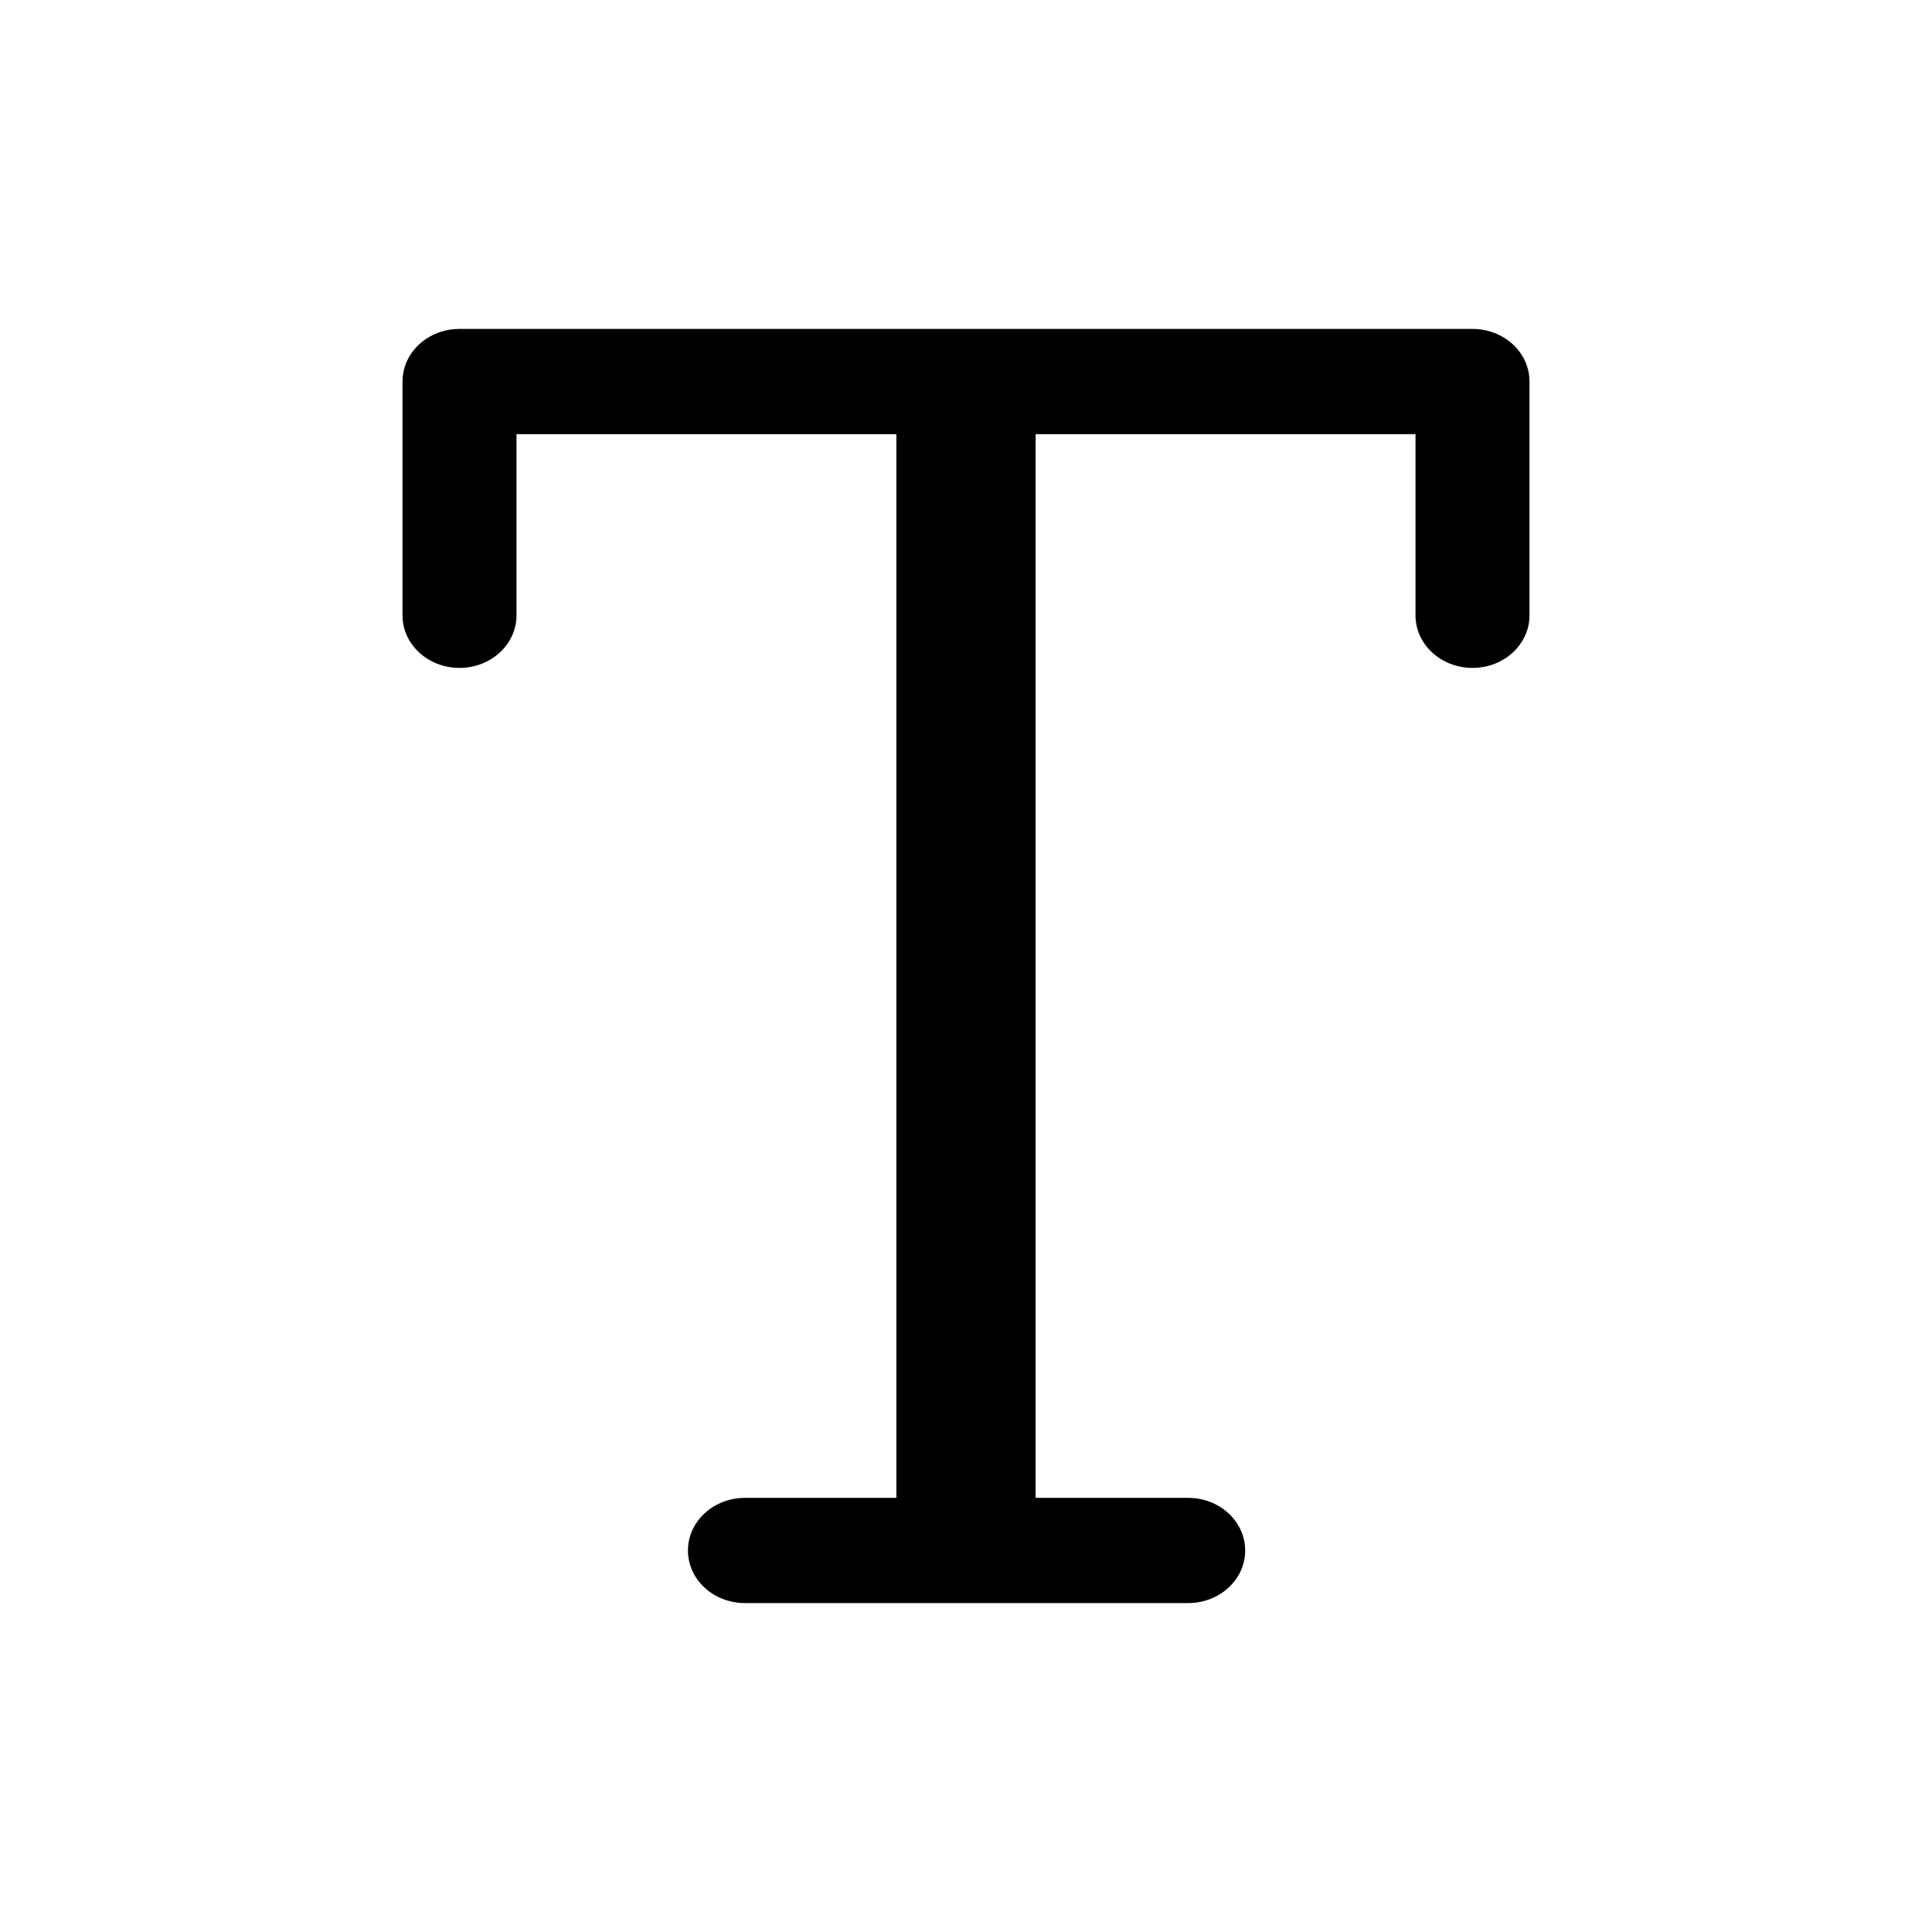 <svg width="24" height="24" viewBox="0 0 24 24" fill="none" xmlns="http://www.w3.org/2000/svg">
<path fill-rule="evenodd" clip-rule="evenodd" d="M6.416 5.393V7.644C6.416 8.005 6.099 8.297 5.708 8.297C5.317 8.297 5 8.005 5 7.644V4.739C5 4.67 5.012 4.604 5.033 4.541C5.124 4.277 5.392 4.086 5.708 4.086H18.292C18.537 4.086 18.752 4.2 18.879 4.374C18.956 4.478 19 4.604 19 4.739V4.739V7.644C19 8.005 18.683 8.297 18.292 8.297C17.901 8.297 17.584 8.005 17.584 7.644V5.393H12.865V18.607H14.76C15.151 18.607 15.468 18.9 15.468 19.261C15.468 19.622 15.151 19.914 14.76 19.914H9.254C8.863 19.914 8.546 19.622 8.546 19.261C8.546 18.9 8.863 18.607 9.254 18.607H11.135V5.393H6.416Z" fill="black"/>
</svg>
